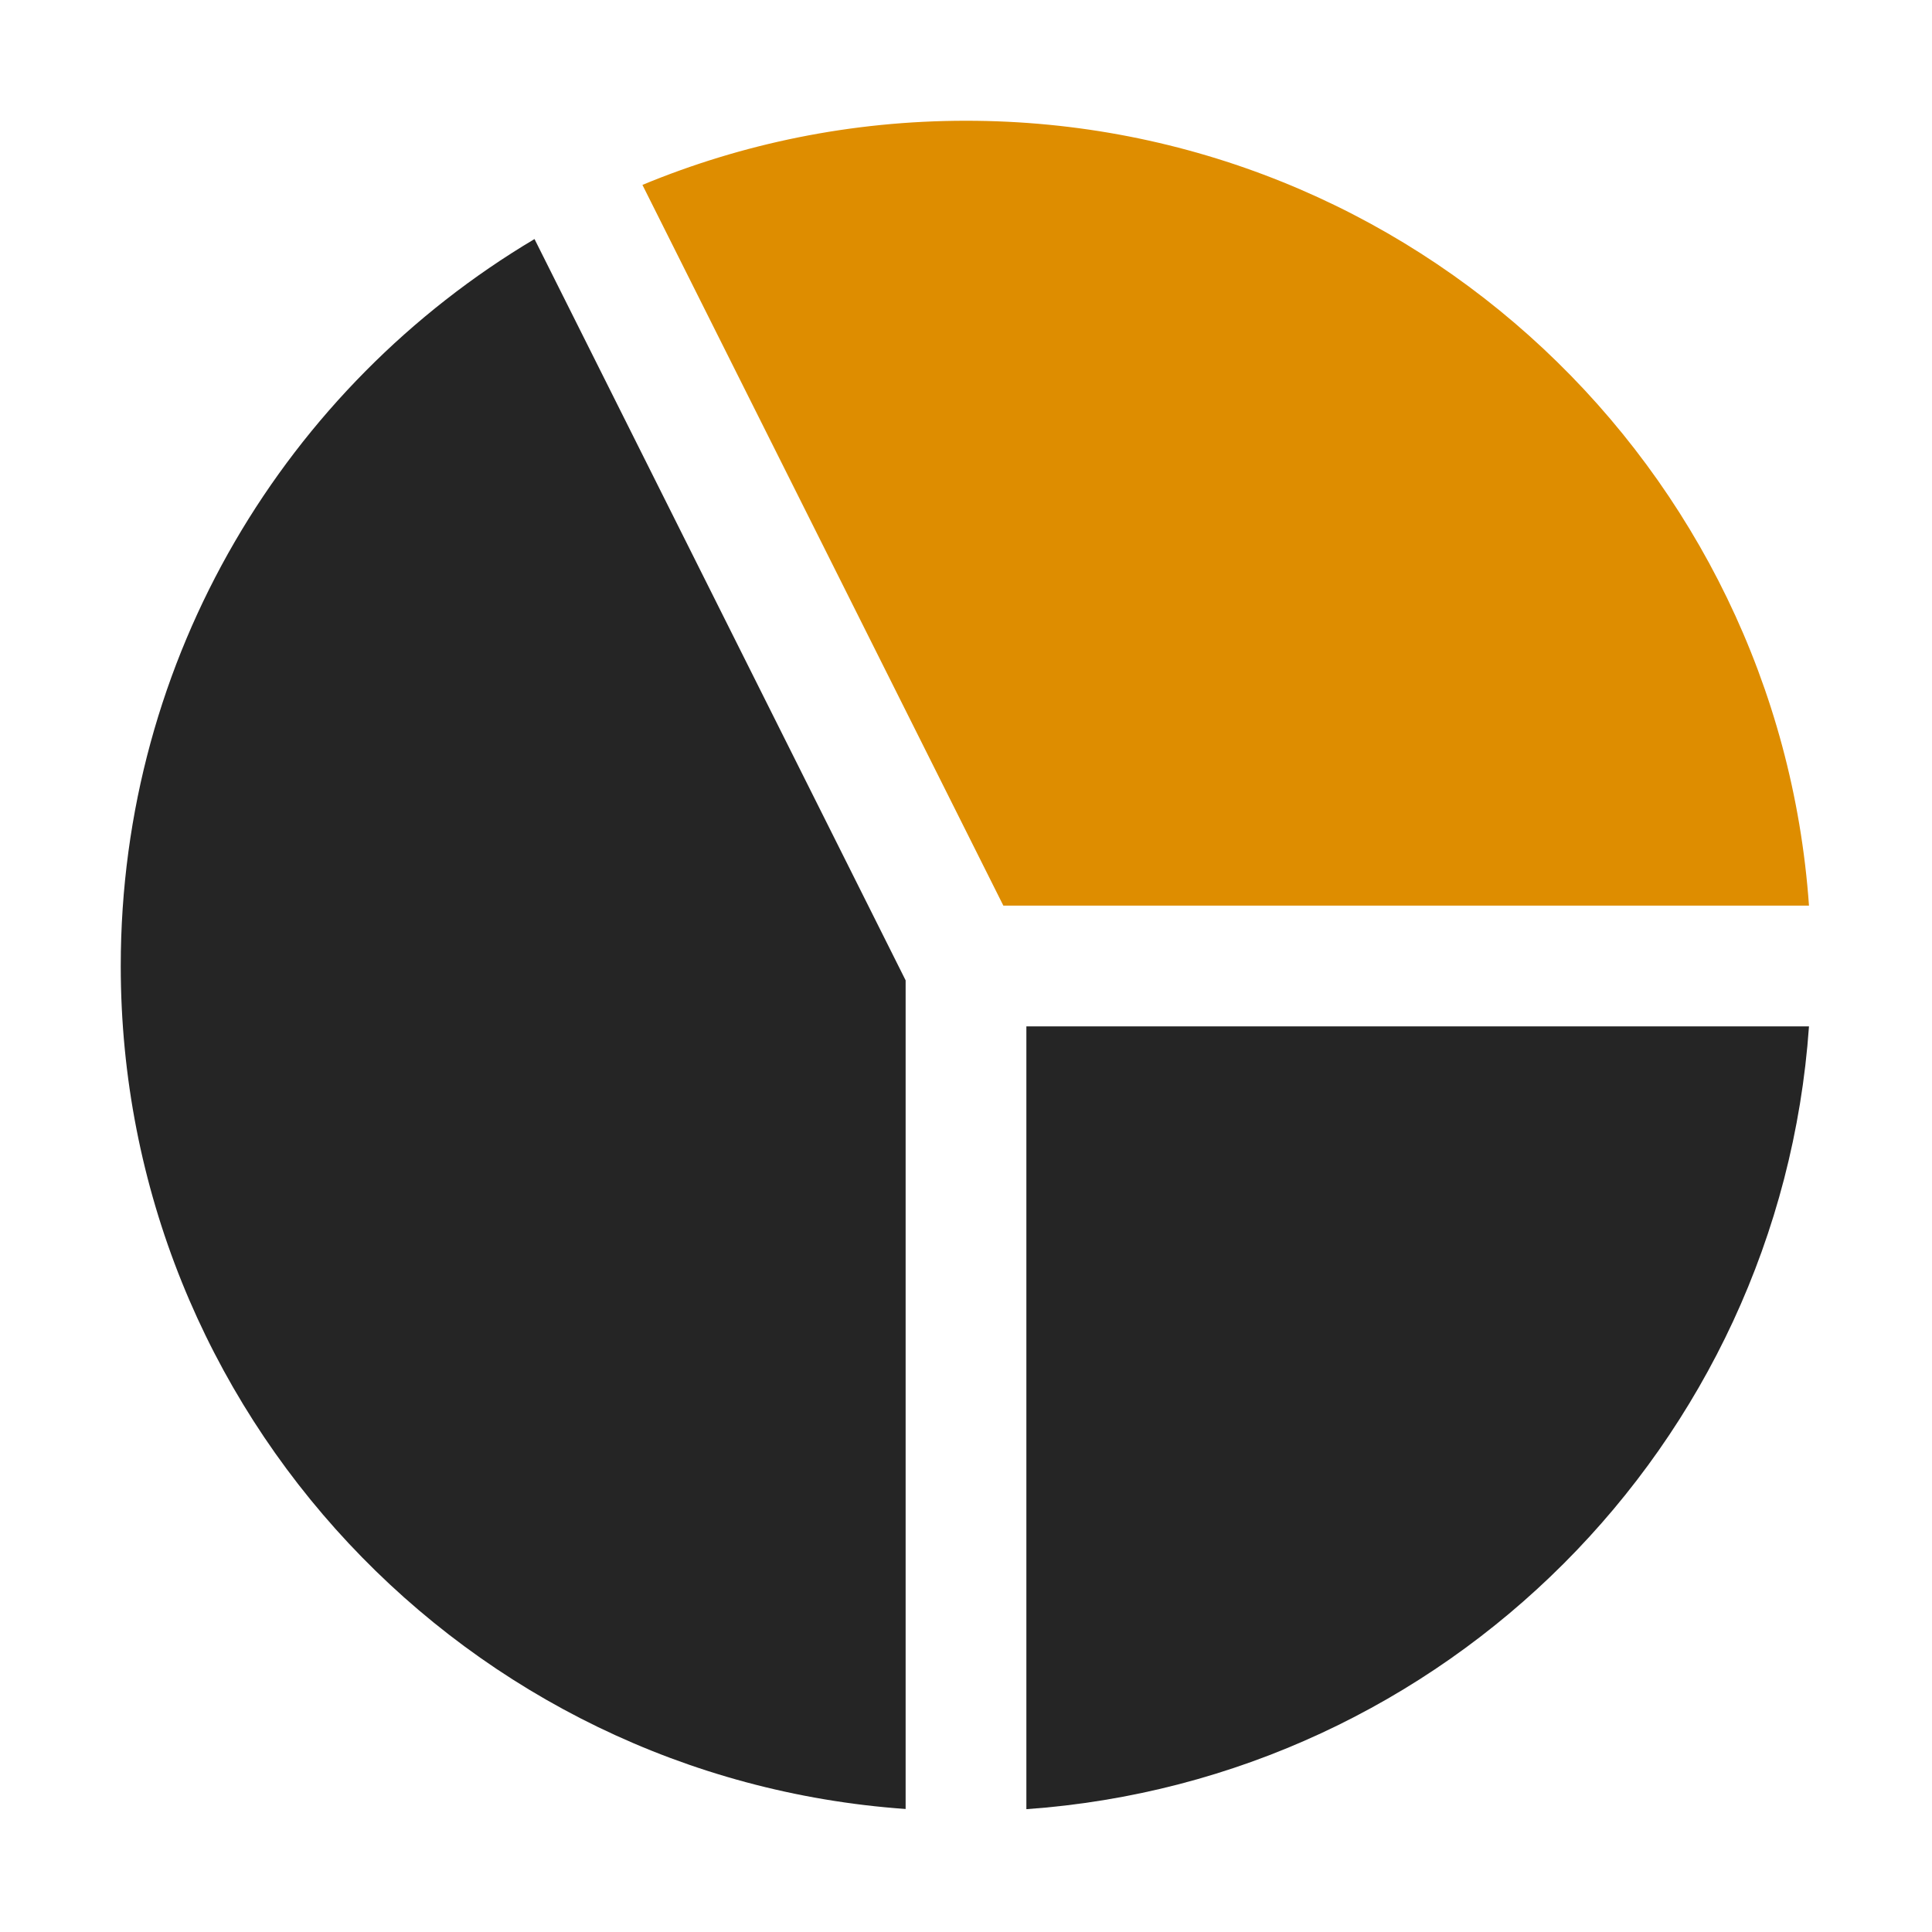 <?xml version="1.0" encoding="UTF-8"?>
<!DOCTYPE svg PUBLIC "-//W3C//DTD SVG 1.1//EN" "http://www.w3.org/Graphics/SVG/1.1/DTD/svg11.dtd">
<svg xmlns="http://www.w3.org/2000/svg" xml:space="preserve" width="1024px" height="1024px" shape-rendering="geometricPrecision" text-rendering="geometricPrecision" image-rendering="optimizeQuality" fill-rule="nonzero" clip-rule="evenodd" viewBox="0 0 10240 10240" xmlns:xlink="http://www.w3.org/1999/xlink">
	<title>chart_pie icon</title>
	<desc>chart_pie icon from the IconExperience.com O-Collection. Copyright by INCORS GmbH (www.incors.com).</desc>
	<path id="curve2" fill="#252525" d="M4800 5196l0 4392c-2325,-164 -4160,-2101 -4160,-4468 0,-1639 880,-3072 2193,-3853l1967 3929z"/>
	<path id="curve1" fill="#252525" d="M5440 5440l4148 0c-156,2219 -1929,3992 -4148,4149l0 -4149z"/>
	<path id="curve0" fill="#DE8D00" d="M5120 640c2367,0 4304,1835 4468,4160l-4270 0 -1913 -3820c528,-219 1107,-340 1715,-340z"/>
</svg>
